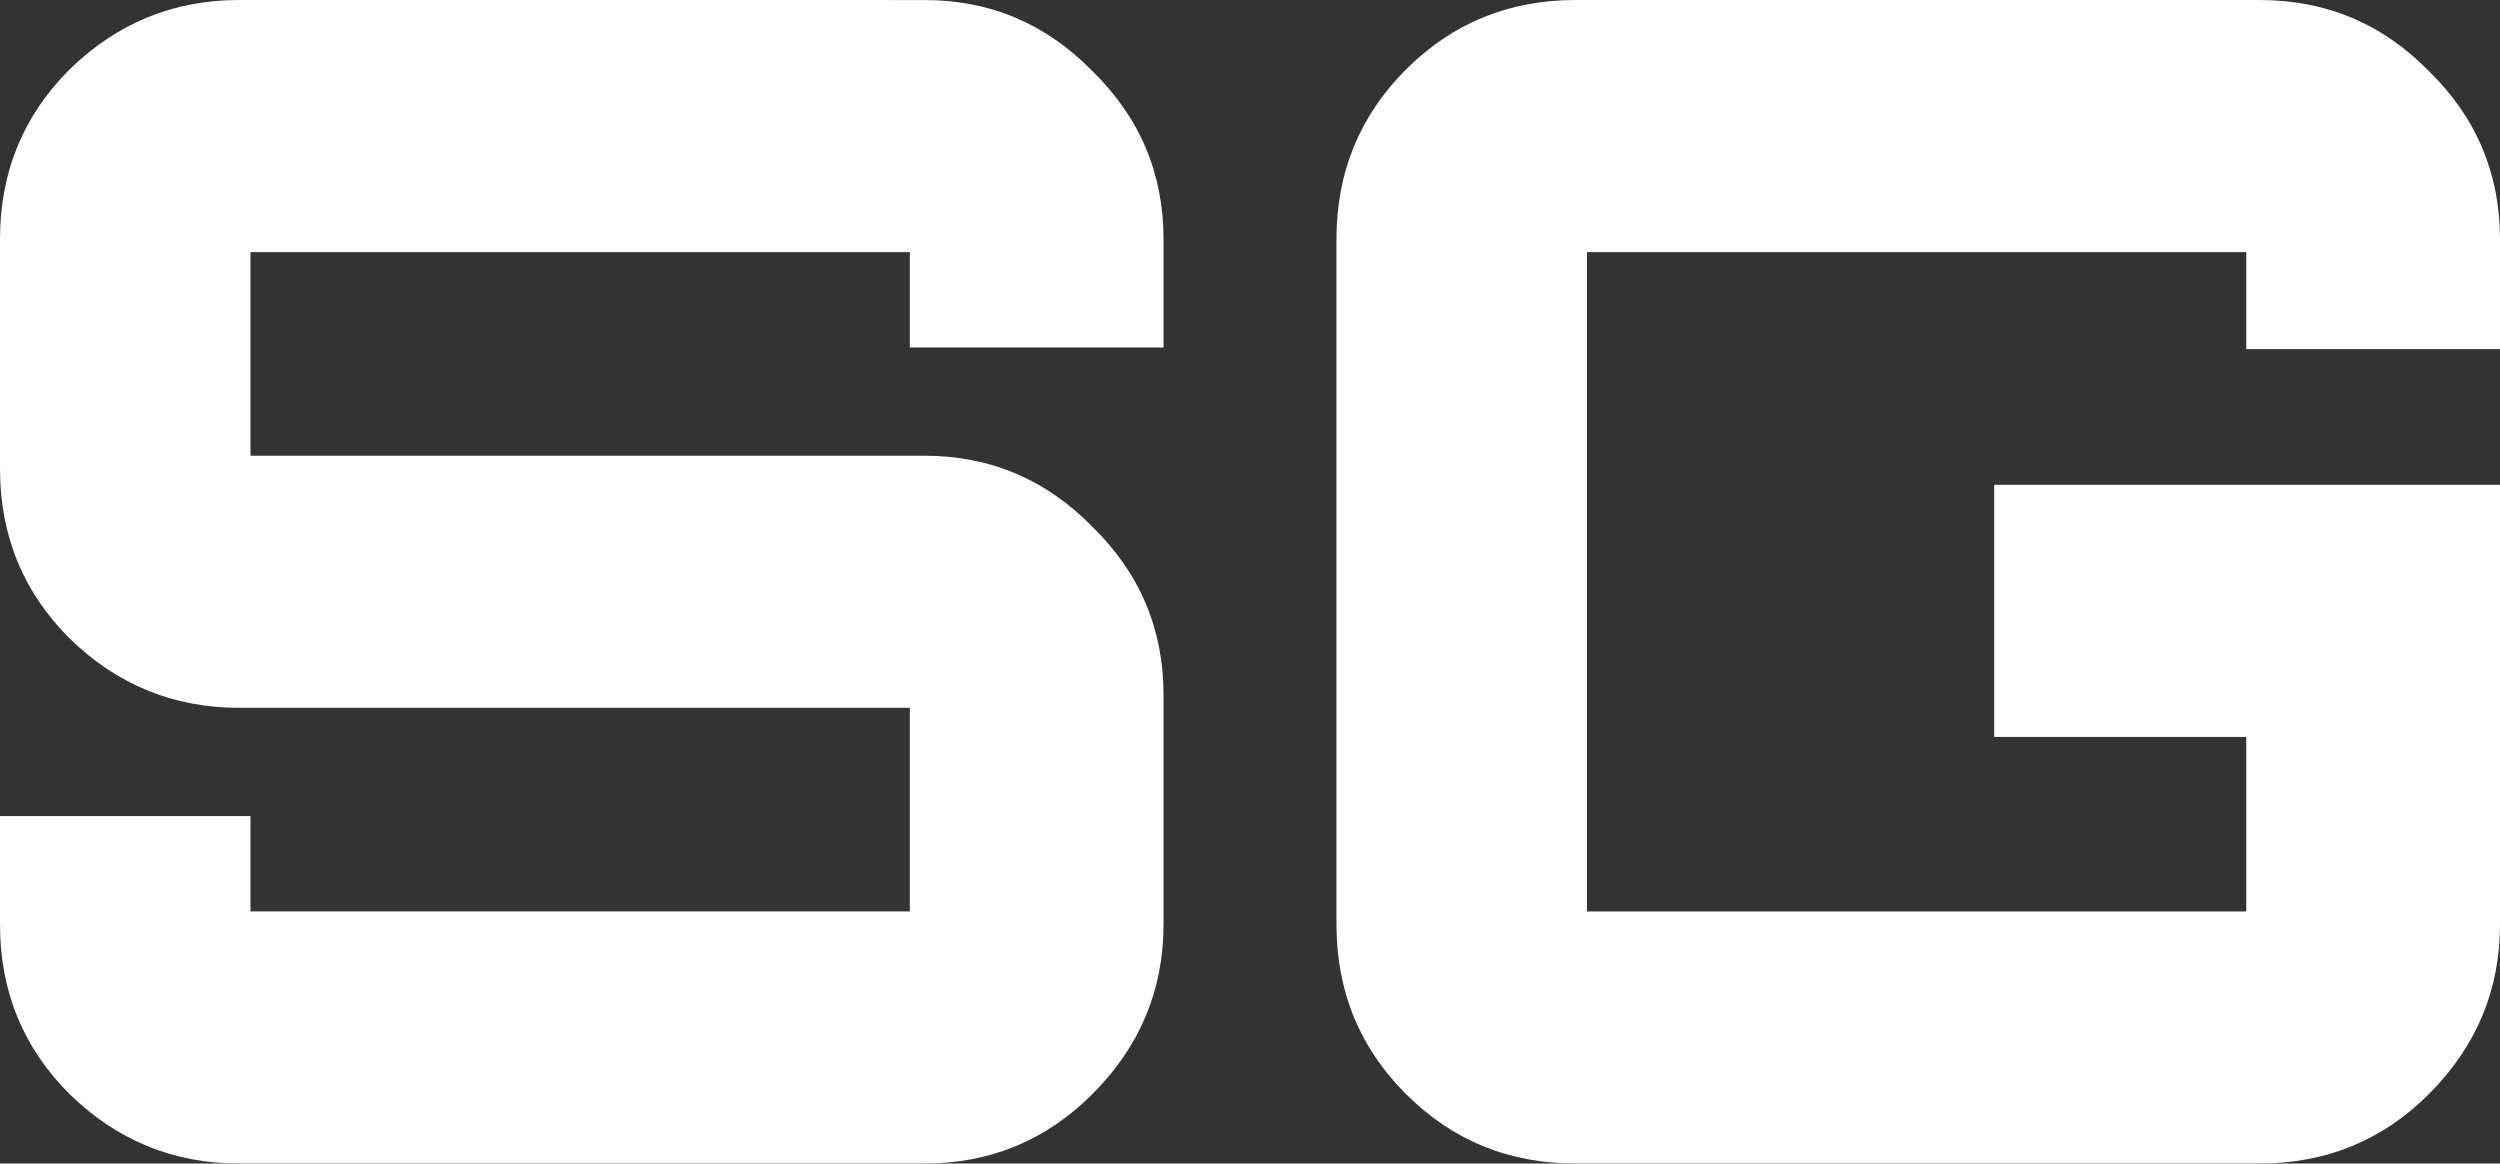 <?xml version="1.0" encoding="UTF-8" standalone="no"?>
<!-- Created with Inkscape (http://www.inkscape.org/) -->

<svg
   width="70mm"
   height="32.579mm"
   viewBox="0 0 70 32.579"
   version="1.1"
   id="svg5"
   inkscape:version="1.2.1 (9c6d41e410, 2022-07-14)"
   sodipodi:docname="logo-nobg.svg"
   xmlns:inkscape="http://www.inkscape.org/namespaces/inkscape"
   xmlns:sodipodi="http://sodipodi.sourceforge.net/DTD/sodipodi-0.dtd"
   xmlns="http://www.w3.org/2000/svg"
   xmlns:svg="http://www.w3.org/2000/svg">
  <rect x="0" y="0" width="70" height="32.579" fill="#333333" stroke="none"/>
  <sodipodi:namedview
     id="namedview7"
     pagecolor="#505050"
     bordercolor="#eeeeee"
     borderopacity="1"
     inkscape:showpageshadow="0"
     inkscape:pageopacity="0"
     inkscape:pagecheckerboard="0"
     inkscape:deskcolor="#505050"
     inkscape:document-units="mm"
     showgrid="false"
     inkscape:zoom="1"
     inkscape:cx="109.5"
     inkscape:cy="95"
     inkscape:window-width="1366"
     inkscape:window-height="715"
     inkscape:window-x="-8"
     inkscape:window-y="-8"
     inkscape:window-maximized="1"
     inkscape:current-layer="layer1" />
  <defs
     id="defs2" />
  <g
     inkscape:label="Layer 1"
     inkscape:groupmode="layer"
     id="layer1"
     transform="translate(-125,-33.71)">
    <path
       id="path3237"
       style="font-weight:900;font-size:45.249px;font-family:Orbitron;-inkscape-font-specification:'Orbitron, Heavy';fill:#ffffff;stroke-width:57.006;stroke-dasharray:1368.15, 57.006"
       d="m 131.697,33.71 c -1.84,0 -3.424,0.649 -4.751,1.946 -1.297,1.297 -1.946,2.881 -1.946,4.751 v 6.425 c 0,1.87 0.648,3.454 1.946,4.751 1.327,1.297 2.911,1.946 4.751,1.946 H 150.475 v 5.701 h -18.461 v -2.67 h -7.014 v 3.032 c 0,1.87 0.648,3.454 1.946,4.751 1.327,1.297 2.911,1.946 4.751,1.946 h 19.185 c 1.84,0 3.409,-0.648 4.706,-1.946 1.327,-1.327 1.991,-2.911 1.991,-4.751 v -6.425 c 0,-1.84 -0.663,-3.409 -1.991,-4.706 -1.297,-1.327 -2.866,-1.991 -4.706,-1.991 H 132.014 V 40.769 H 150.475 v 2.67 h 7.104 v -3.031 c 0,-1.84 -0.663,-3.409 -1.991,-4.706 -1.297,-1.327 -2.866,-1.991 -4.706,-1.991 z m 37.421,0 c -1.87,0 -3.454,0.649 -4.751,1.946 -1.297,1.297 -1.946,2.881 -1.946,4.751 v 19.185 c 0,1.87 0.648,3.454 1.946,4.751 1.297,1.297 2.881,1.946 4.751,1.946 h 19.14 c 1.87,0 3.454,-0.648 4.751,-1.946 1.327,-1.327 1.991,-2.911 1.991,-4.751 V 47.285 h -14.163 v 7.059 h 7.059 v 4.887 h -18.461 V 40.769 h 18.461 v 2.715 h 7.104 v -3.077 c 0,-1.84 -0.664,-3.409 -1.991,-4.706 C 191.712,34.374 190.128,33.71 188.258,33.71 Z" />
  </g>
</svg>
